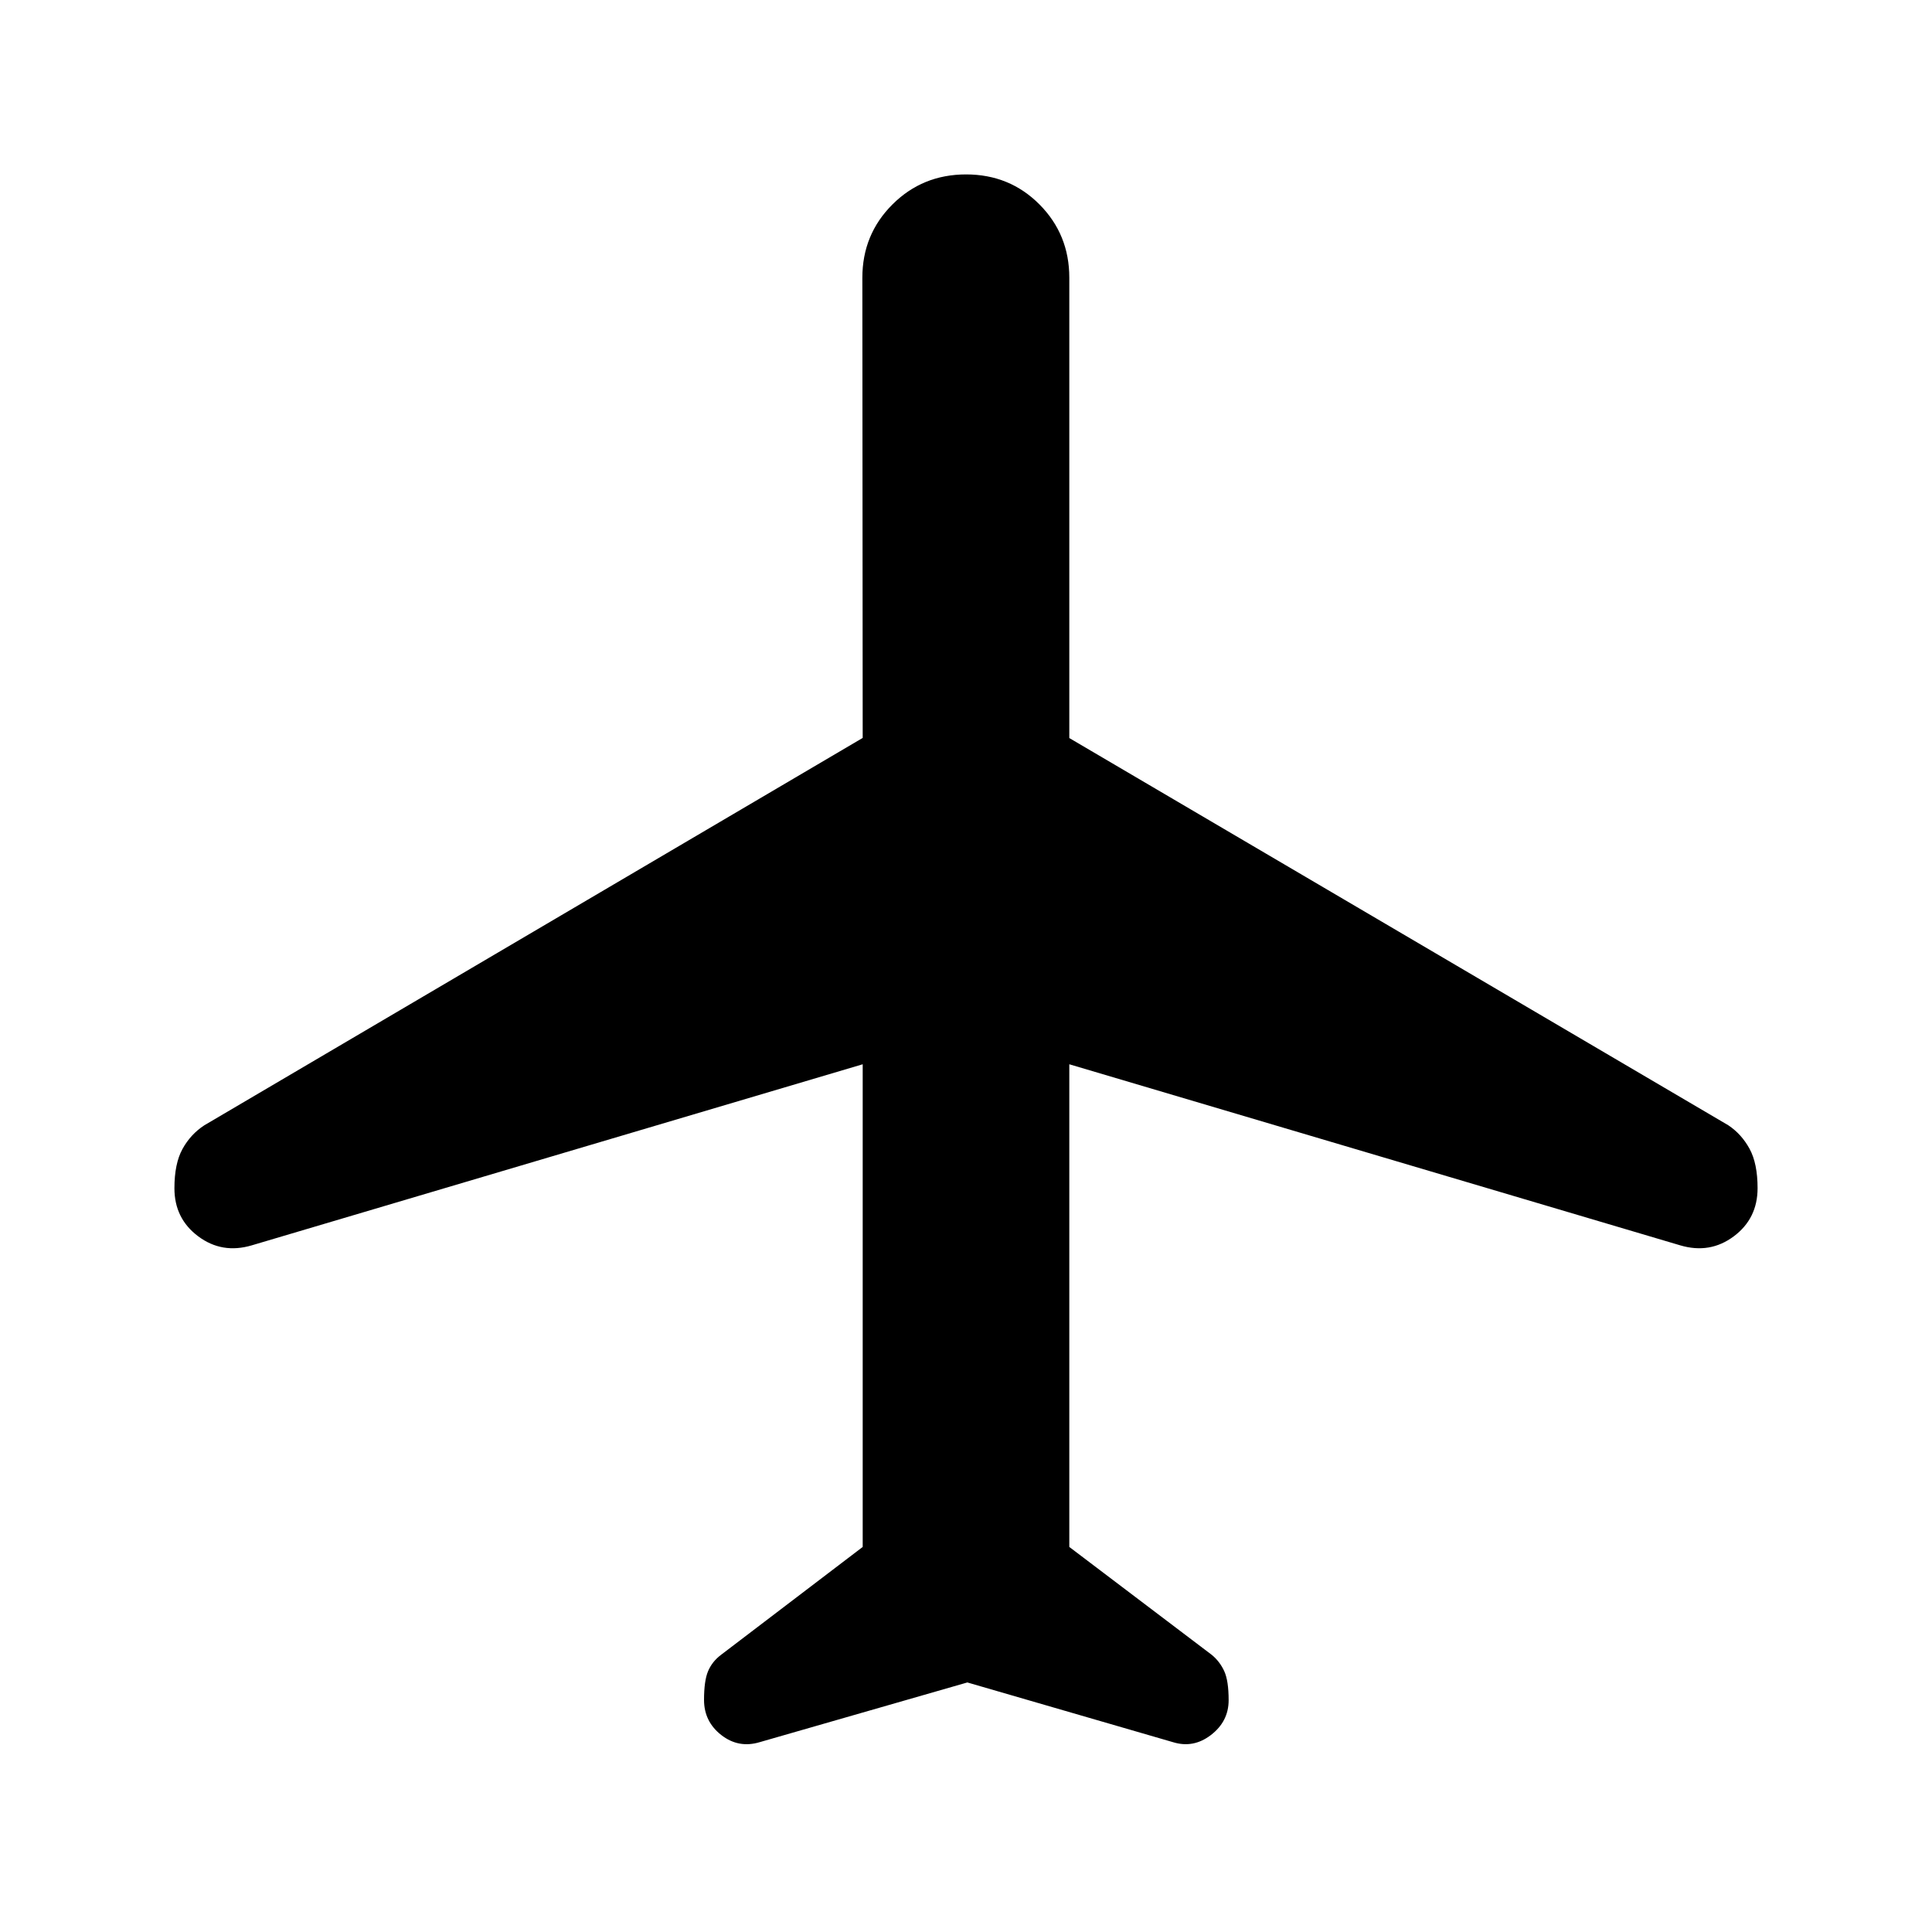 <svg xmlns="http://www.w3.org/2000/svg" height="40" viewBox="0 -960 960 960" width="40"><path d="M480.67-124 377.5-94.33q-10.5 3.16-19.08-3.53-8.59-6.69-8.59-17.47 0-9.5 2-14.25t6.34-8.06l70.5-53.69v-239.84l-303.59 89.98q-14.75 4.36-26.58-4.48-11.83-8.83-11.83-23.89 0-12.25 4.01-19.52 4-7.28 10.82-11.75l327.17-192.5L428.5-822q0-21.5 14.96-36.42 14.95-14.91 36.58-14.91t36.46 14.91q14.83 14.92 14.83 36.42v228.73l327.45 192.41q6.55 4.36 10.55 11.66 4 7.31 4 19.59 0 15.11-11.83 23.94-11.83 8.84-26.58 4.48l-303.59-89.98v239.84l70.84 53.66q4 3.34 6.16 8.09 2.17 4.75 2.17 14.4 0 10.51-8.75 17.26-8.75 6.75-18.92 3.59L480.67-124Z"/></svg>